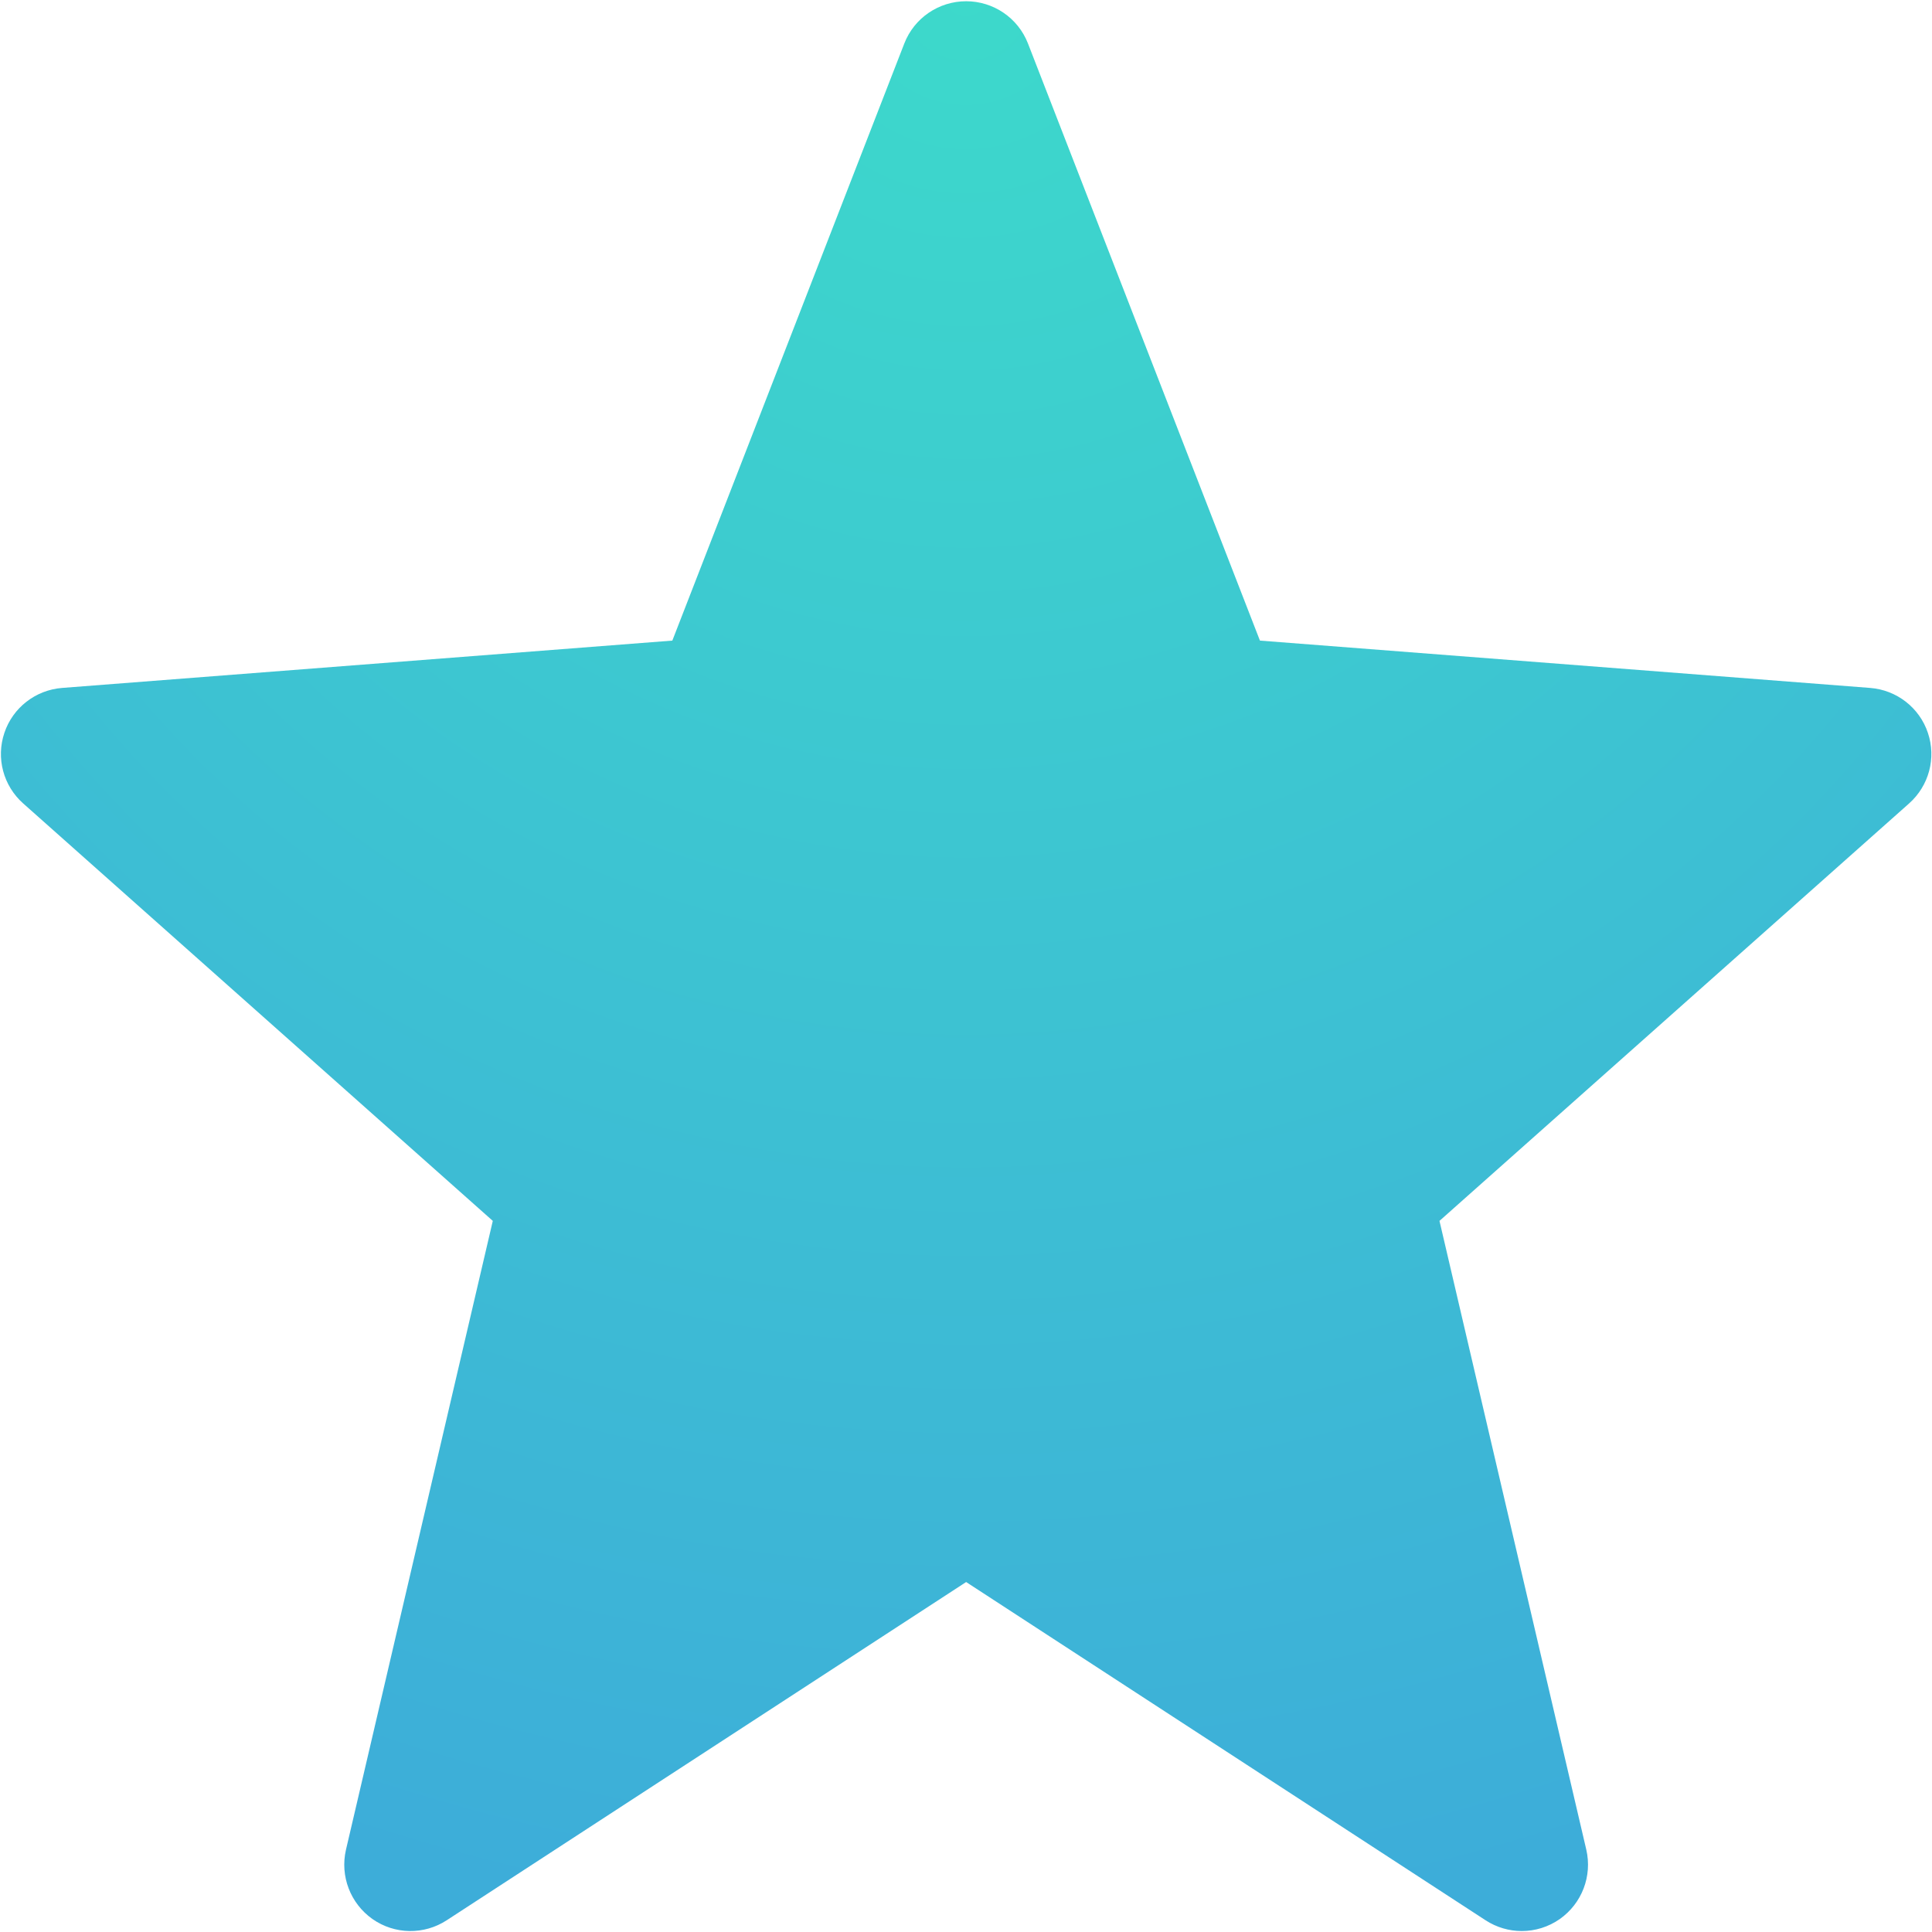 <?xml version="1.0" encoding="UTF-8"?>
<svg width="14px" height="14px" viewBox="0 0 14 14" version="1.1" xmlns="http://www.w3.org/2000/svg" xmlns:xlink="http://www.w3.org/1999/xlink">
    <!-- Generator: Sketch 48.2 (47327) - http://www.bohemiancoding.com/sketch -->
    <title>01_01.star01</title>
    <desc>Created with Sketch.</desc>
    <defs>
        <radialGradient cx="50%" cy="0%" fx="50%" fy="0%" r="100%" gradientTransform="translate(0.5,0),scale(1,1),rotate(90),translate(-0.5,-0)" id="radialGradient-1">
            <stop stop-color="#3DD9CB" offset="0%"></stop>
            <stop stop-color="#3DADD9" offset="100%"></stop>
        </radialGradient>
    </defs>
    <g id="01_01.首页(原状态)" stroke="none" stroke-width="1" fill="none" fill-rule="evenodd" transform="translate(-381, -831)">
        <g id="Group-36" transform="translate(0, 540)" fill="url(#radialGradient-1)" fill-rule="nonzero">
            <g id="Group-35" transform="translate(360, 190)">
                <g id="Group-33" transform="translate(0, 42)">
                    <g id="Group-31" transform="translate(1, 37)">
                        <g id="Group-30" transform="translate(20, 16)">
                            <g id="01_01.star01" transform="translate(0, 6)">
                                <path d="M13.97,5.31 C13.909,5.128 13.744,5 13.552,4.985 L9.13,4.642 L7.449,0.315 C7.377,0.13 7.199,0.009 7.001,0.009 C6.803,0.009 6.625,0.13 6.553,0.315 L4.872,4.642 L0.45,4.985 C0.258,5 0.093,5.128 0.032,5.31 C-0.03,5.493 0.024,5.694 0.168,5.822 L3.571,8.847 L2.507,13.404 C2.463,13.595 2.539,13.793 2.699,13.906 C2.86,14.019 3.073,14.022 3.237,13.915 L7.001,11.464 L10.765,13.915 C10.845,13.967 10.936,13.993 11.027,13.993 C11.124,13.993 11.22,13.964 11.303,13.906 C11.463,13.793 11.539,13.595 11.495,13.404 L10.431,8.847 L13.834,5.822 C13.978,5.694 14.032,5.493 13.97,5.31 Z" id="Shape"></path>
                            </g>
                        </g>
                    </g>
                </g>
            </g>
        </g>
    </g>
</svg>